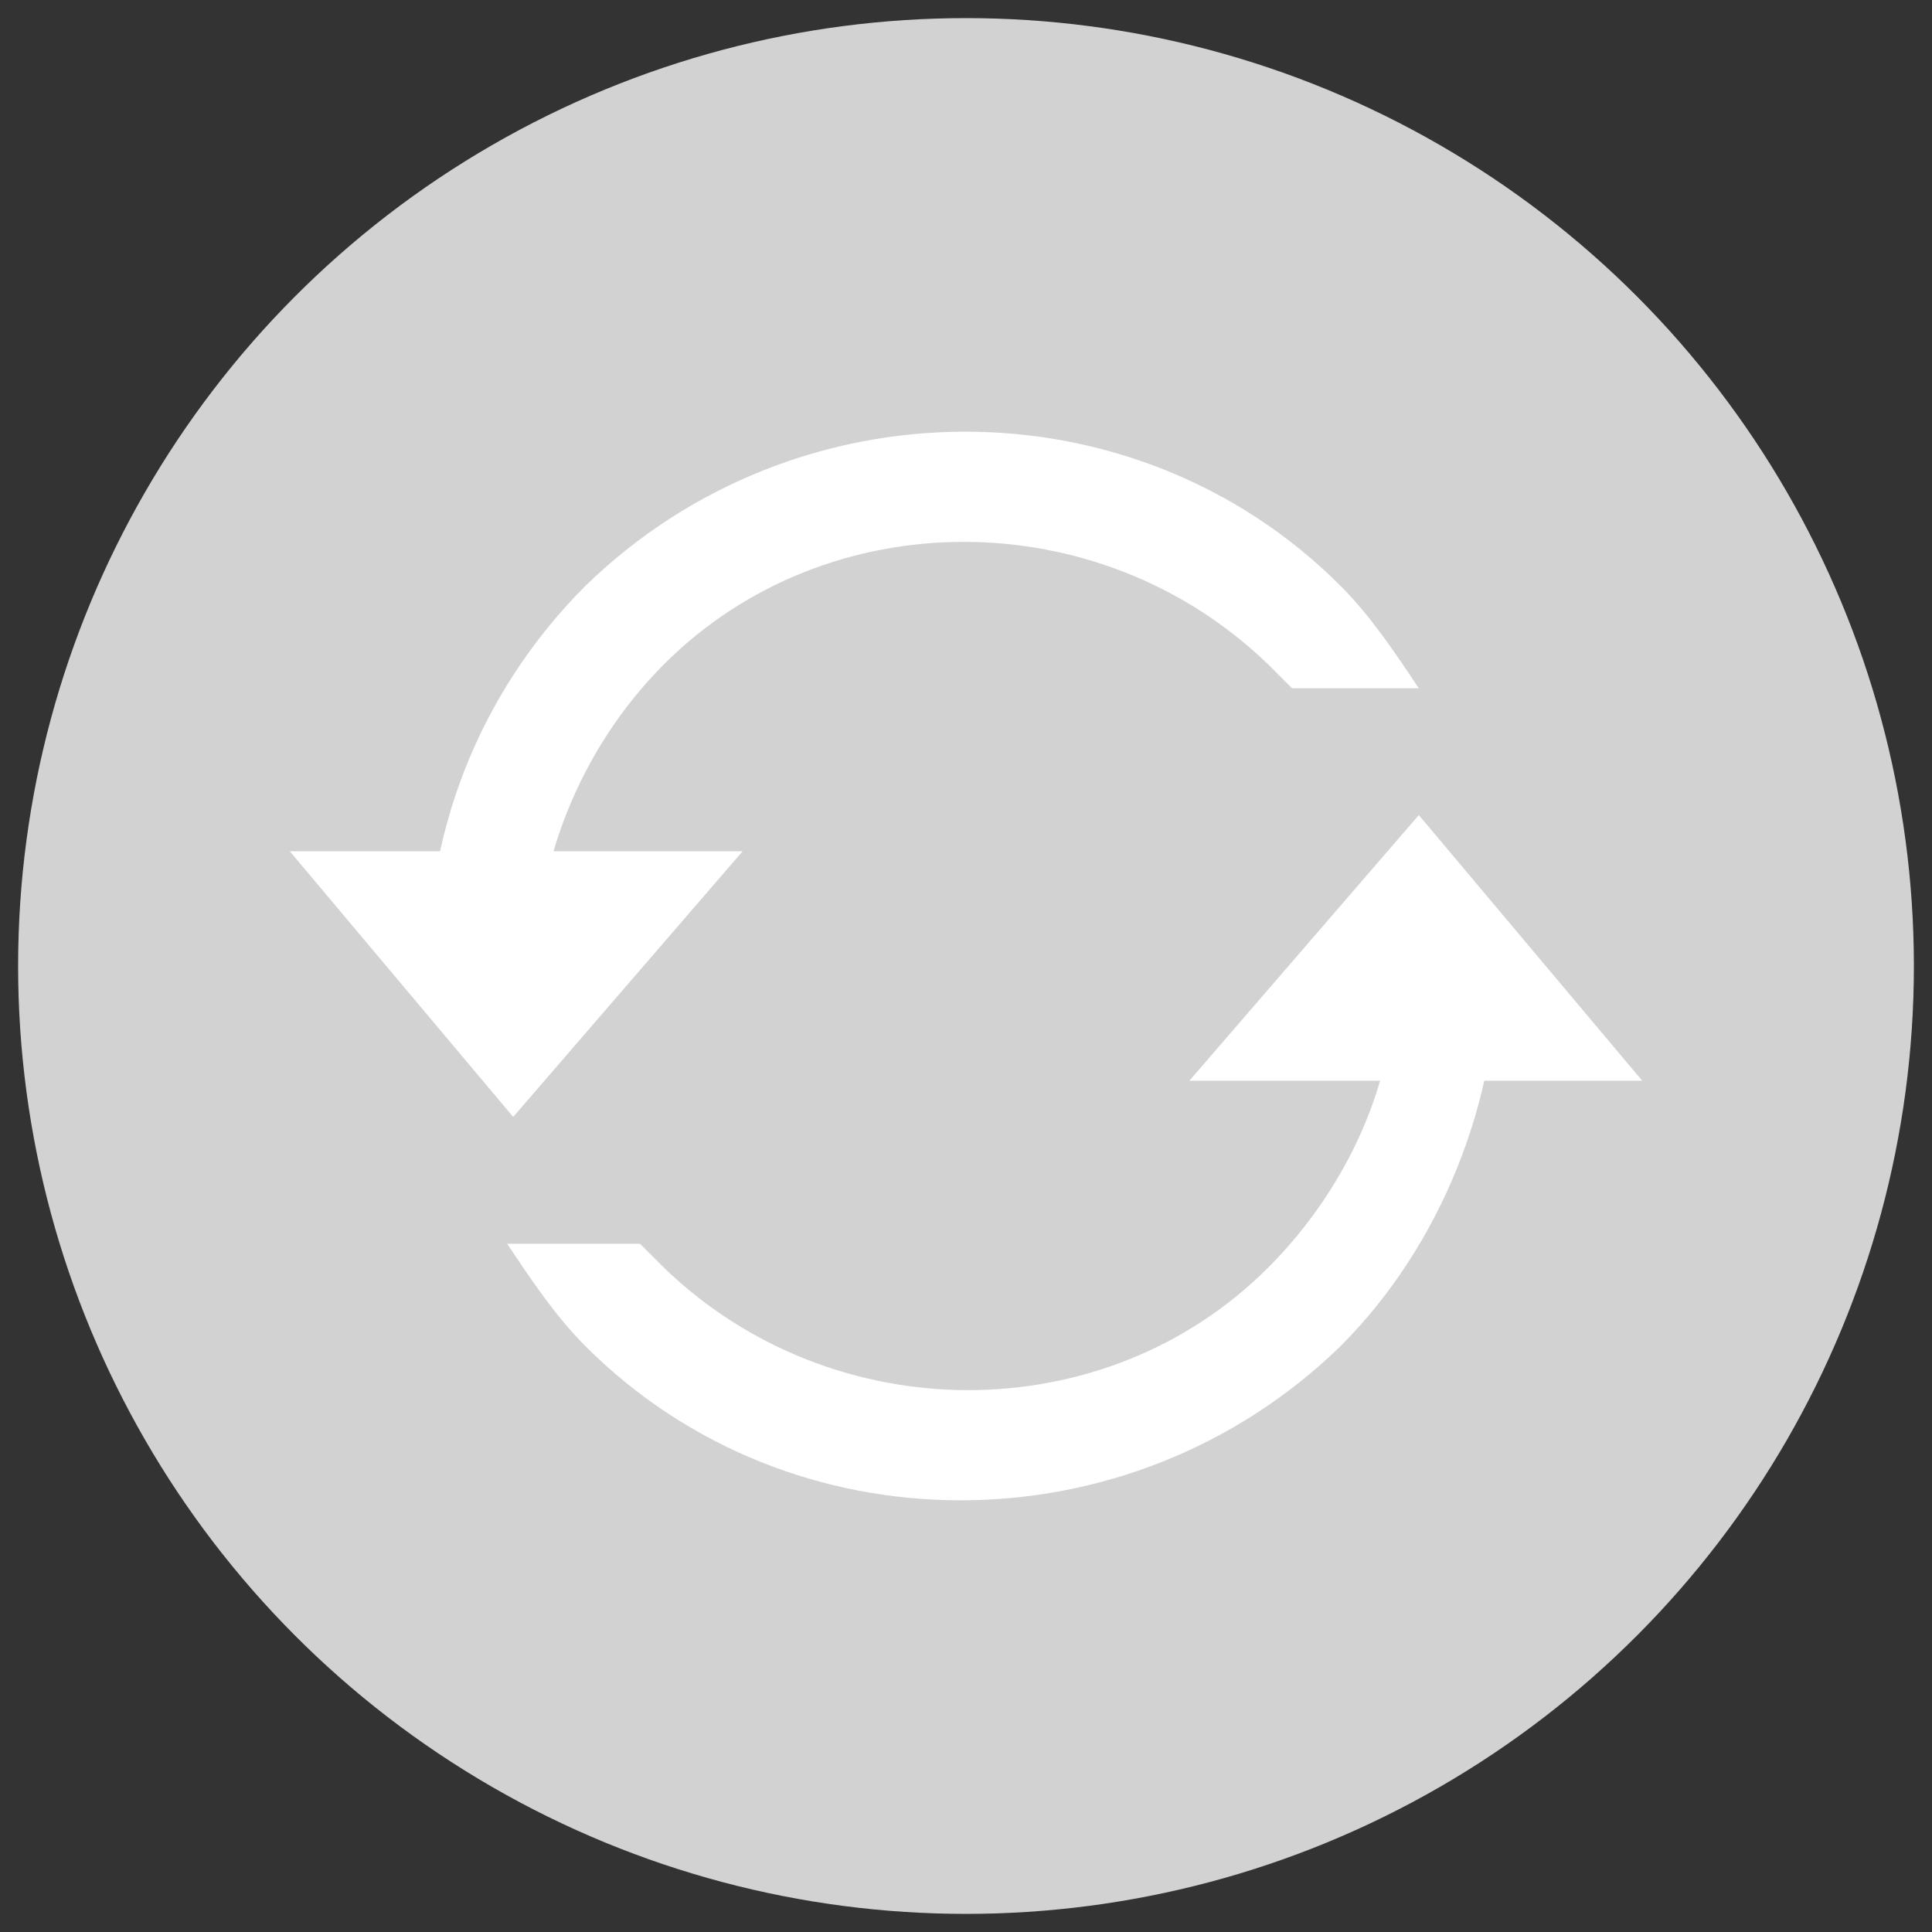 <?xml version="1.0" encoding="utf-8"?>
<!-- Generator: Adobe Illustrator 19.2.1, SVG Export Plug-In . SVG Version: 6.00 Build 0)  -->
<svg version="1.1" id="Layer_1" xmlns="http://www.w3.org/2000/svg" xmlns:xlink="http://www.w3.org/1999/xlink" x="0px" y="0px"
	 viewBox="0 0 32 32" style="enable-background:new 0 0 32 32;" xml:space="preserve">
<rect x="0" y="0" width="32" height="32" fill="#333333" stroke="none"/>
<style type="text/css">
	.st0{fill:#D2D2D2;}
	.st1{fill:#FFFFFF;}
</style>
<g id="Layer_1_1_">
	<g>
		<g id="Ellipse_1_copy">
			<g>
				<circle class="st0" cx="16" cy="16" r="15.7"/>
			</g>
		</g>
	</g>
</g>
<g id="Layer_2">
	<g>
		<path class="st1" d="M8.9,16.3C8.8,14.4,9.6,12.4,11,11c2.7-2.7,7.2-2.7,10,0c0.1,0.1,0.3,0.3,0.4,0.4h2.1
			c-0.4-0.6-0.8-1.2-1.3-1.7c-3.4-3.4-9-3.4-12.5,0c-1.8,1.8-2.7,4.2-2.6,6.6H8.9z"/>
		<path class="st1" d="M23.1,15.9c0.1,1.8-0.7,3.7-2.1,5.1c-2.7,2.7-7.2,2.7-10,0c-0.1-0.1-0.3-0.3-0.4-0.4H8.4
			c0.4,0.6,0.8,1.2,1.3,1.7c3.4,3.4,9,3.4,12.5,0c1.7-1.7,2.6-4.1,2.6-6.3L23.1,15.9z"/>
		<polygon class="st1" points="12.3,14.1 8.5,18.5 4.8,14.1 		"/>
		<polygon class="st1" points="19.7,17.9 23.5,13.5 27.2,17.9 		"/>
	</g>
</g>
</svg>
